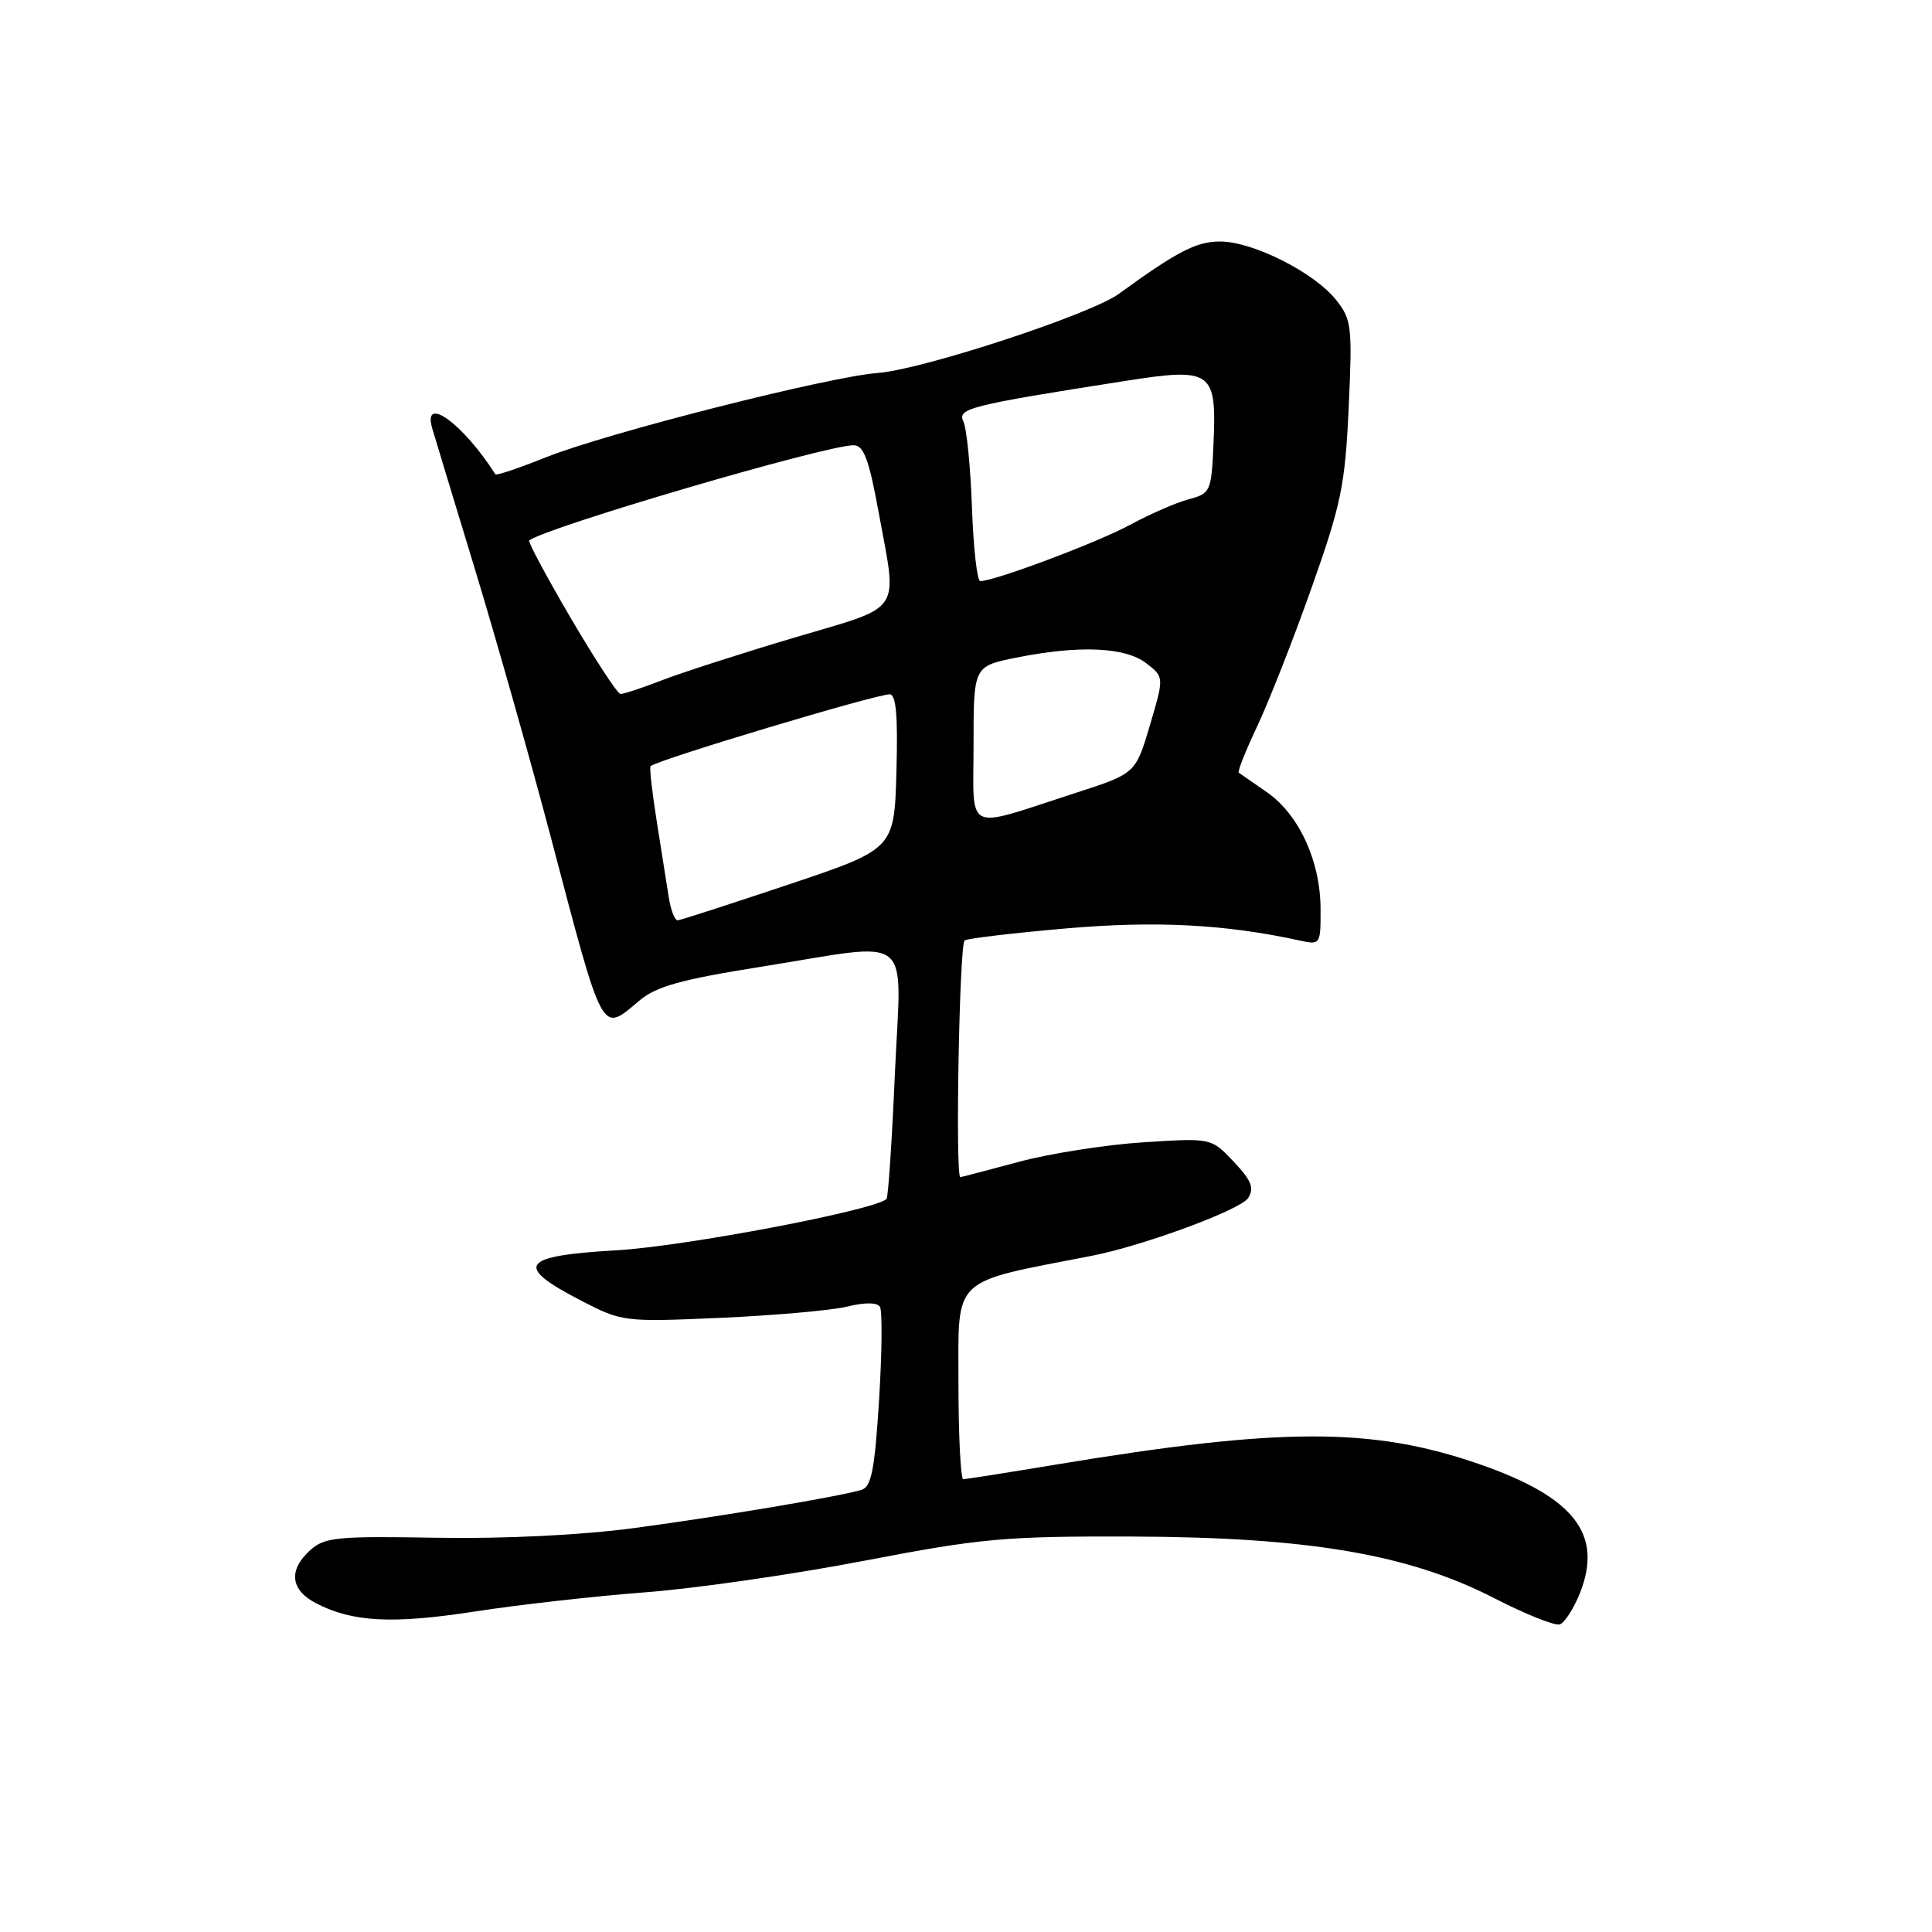 <?xml version="1.0" encoding="UTF-8" standalone="no"?>
<!DOCTYPE svg PUBLIC "-//W3C//DTD SVG 1.1//EN" "http://www.w3.org/Graphics/SVG/1.1/DTD/svg11.dtd" >
<svg xmlns="http://www.w3.org/2000/svg" xmlns:xlink="http://www.w3.org/1999/xlink" version="1.1" viewBox="0 0 256 256">
 <g >
 <path fill="currentColor"
d=" M 209.33 211.14 C 212.46 203.31 208.62 198.37 196.00 194.00 C 181.83 189.09 169.79 189.11 139.89 194.07 C 133.50 195.13 127.99 196.00 127.64 196.00 C 127.29 196.00 127.00 190.20 127.00 183.10 C 127.00 169.01 125.92 170.04 144.62 166.41 C 151.47 165.08 164.41 160.30 165.39 158.74 C 166.22 157.42 165.82 156.41 163.47 153.93 C 160.50 150.78 160.50 150.78 151.50 151.36 C 146.55 151.68 139.12 152.84 135.00 153.95 C 130.88 155.06 127.39 155.97 127.25 155.98 C 126.56 156.03 127.12 125.05 127.82 124.61 C 128.27 124.34 134.33 123.62 141.28 123.02 C 153.18 121.99 162.38 122.47 172.25 124.63 C 174.96 125.22 175.00 125.16 174.98 120.37 C 174.95 114.07 172.10 107.90 167.87 104.97 C 166.01 103.69 164.34 102.53 164.15 102.39 C 163.95 102.24 165.04 99.51 166.55 96.31 C 168.07 93.12 171.31 84.88 173.75 78.00 C 177.73 66.77 178.23 64.33 178.71 54.00 C 179.20 43.21 179.10 42.33 177.02 39.72 C 174.14 36.10 165.99 32.00 161.67 32.00 C 158.52 32.00 155.97 33.32 148.25 38.94 C 144.51 41.66 122.26 48.97 116.31 49.42 C 109.71 49.93 80.42 57.37 72.41 60.57 C 68.81 62.01 65.76 63.04 65.64 62.85 C 61.39 56.16 55.96 52.21 57.27 56.75 C 57.55 57.71 60.10 66.13 62.94 75.45 C 65.77 84.77 70.31 100.78 73.01 111.02 C 80.02 137.62 79.62 136.88 84.69 132.61 C 86.95 130.70 90.19 129.80 100.78 128.11 C 121.45 124.82 119.42 123.20 118.58 142.23 C 118.19 151.16 117.69 158.65 117.47 158.87 C 115.98 160.35 90.74 165.15 81.70 165.67 C 68.97 166.40 68.04 167.71 77.00 172.34 C 82.43 175.15 82.66 175.18 95.50 174.62 C 102.65 174.30 110.19 173.63 112.26 173.13 C 114.61 172.55 116.23 172.57 116.60 173.16 C 116.92 173.69 116.87 179.25 116.48 185.53 C 115.90 194.82 115.46 197.03 114.13 197.42 C 111.06 198.33 95.50 200.94 84.00 202.48 C 76.93 203.42 66.86 203.91 57.86 203.76 C 44.67 203.53 43.02 203.69 41.11 205.40 C 38.18 208.05 38.47 210.68 41.90 212.45 C 46.74 214.95 52.02 215.22 63.00 213.52 C 68.78 212.63 78.90 211.49 85.50 210.99 C 92.10 210.49 105.15 208.61 114.50 206.81 C 130.03 203.83 133.10 203.55 150.00 203.60 C 173.37 203.68 186.66 205.94 198.00 211.77 C 202.12 213.89 206.03 215.45 206.67 215.24 C 207.32 215.02 208.51 213.18 209.33 211.14 Z  M 88.59 118.75 C 88.31 116.96 87.59 112.41 86.99 108.63 C 86.39 104.86 86.04 101.65 86.20 101.52 C 87.27 100.63 116.02 92.00 117.89 92.00 C 118.74 92.00 118.99 94.89 118.78 102.25 C 118.50 112.50 118.50 112.50 104.50 117.20 C 96.80 119.78 90.18 121.92 89.80 121.95 C 89.41 121.98 88.86 120.54 88.59 118.75 Z  M 129.00 98.66 C 129.00 88.28 129.00 88.28 134.67 87.14 C 142.98 85.47 149.09 85.73 151.88 87.88 C 154.26 89.71 154.26 89.71 152.37 96.10 C 150.47 102.50 150.47 102.50 142.48 105.08 C 127.57 109.91 129.00 110.59 129.00 98.66 Z  M 75.63 81.90 C 72.41 76.40 69.93 71.77 70.13 71.61 C 72.36 69.87 109.38 59.00 113.09 59.00 C 114.44 59.00 115.12 60.79 116.40 67.75 C 118.93 81.54 119.85 80.15 105.25 84.49 C 98.24 86.57 90.35 89.12 87.71 90.14 C 85.08 91.16 82.61 91.98 82.21 91.95 C 81.82 91.93 78.86 87.40 75.63 81.90 Z  M 128.79 67.25 C 128.60 61.89 128.09 56.77 127.66 55.87 C 126.82 54.12 128.39 53.72 149.00 50.49 C 160.65 48.67 161.23 49.09 160.79 58.93 C 160.51 65.14 160.40 65.39 157.50 66.16 C 155.85 66.60 152.37 68.12 149.76 69.53 C 145.51 71.85 131.80 77.00 129.89 77.00 C 129.47 77.00 128.98 72.61 128.79 67.25 Z "/>
</g>
</svg>
